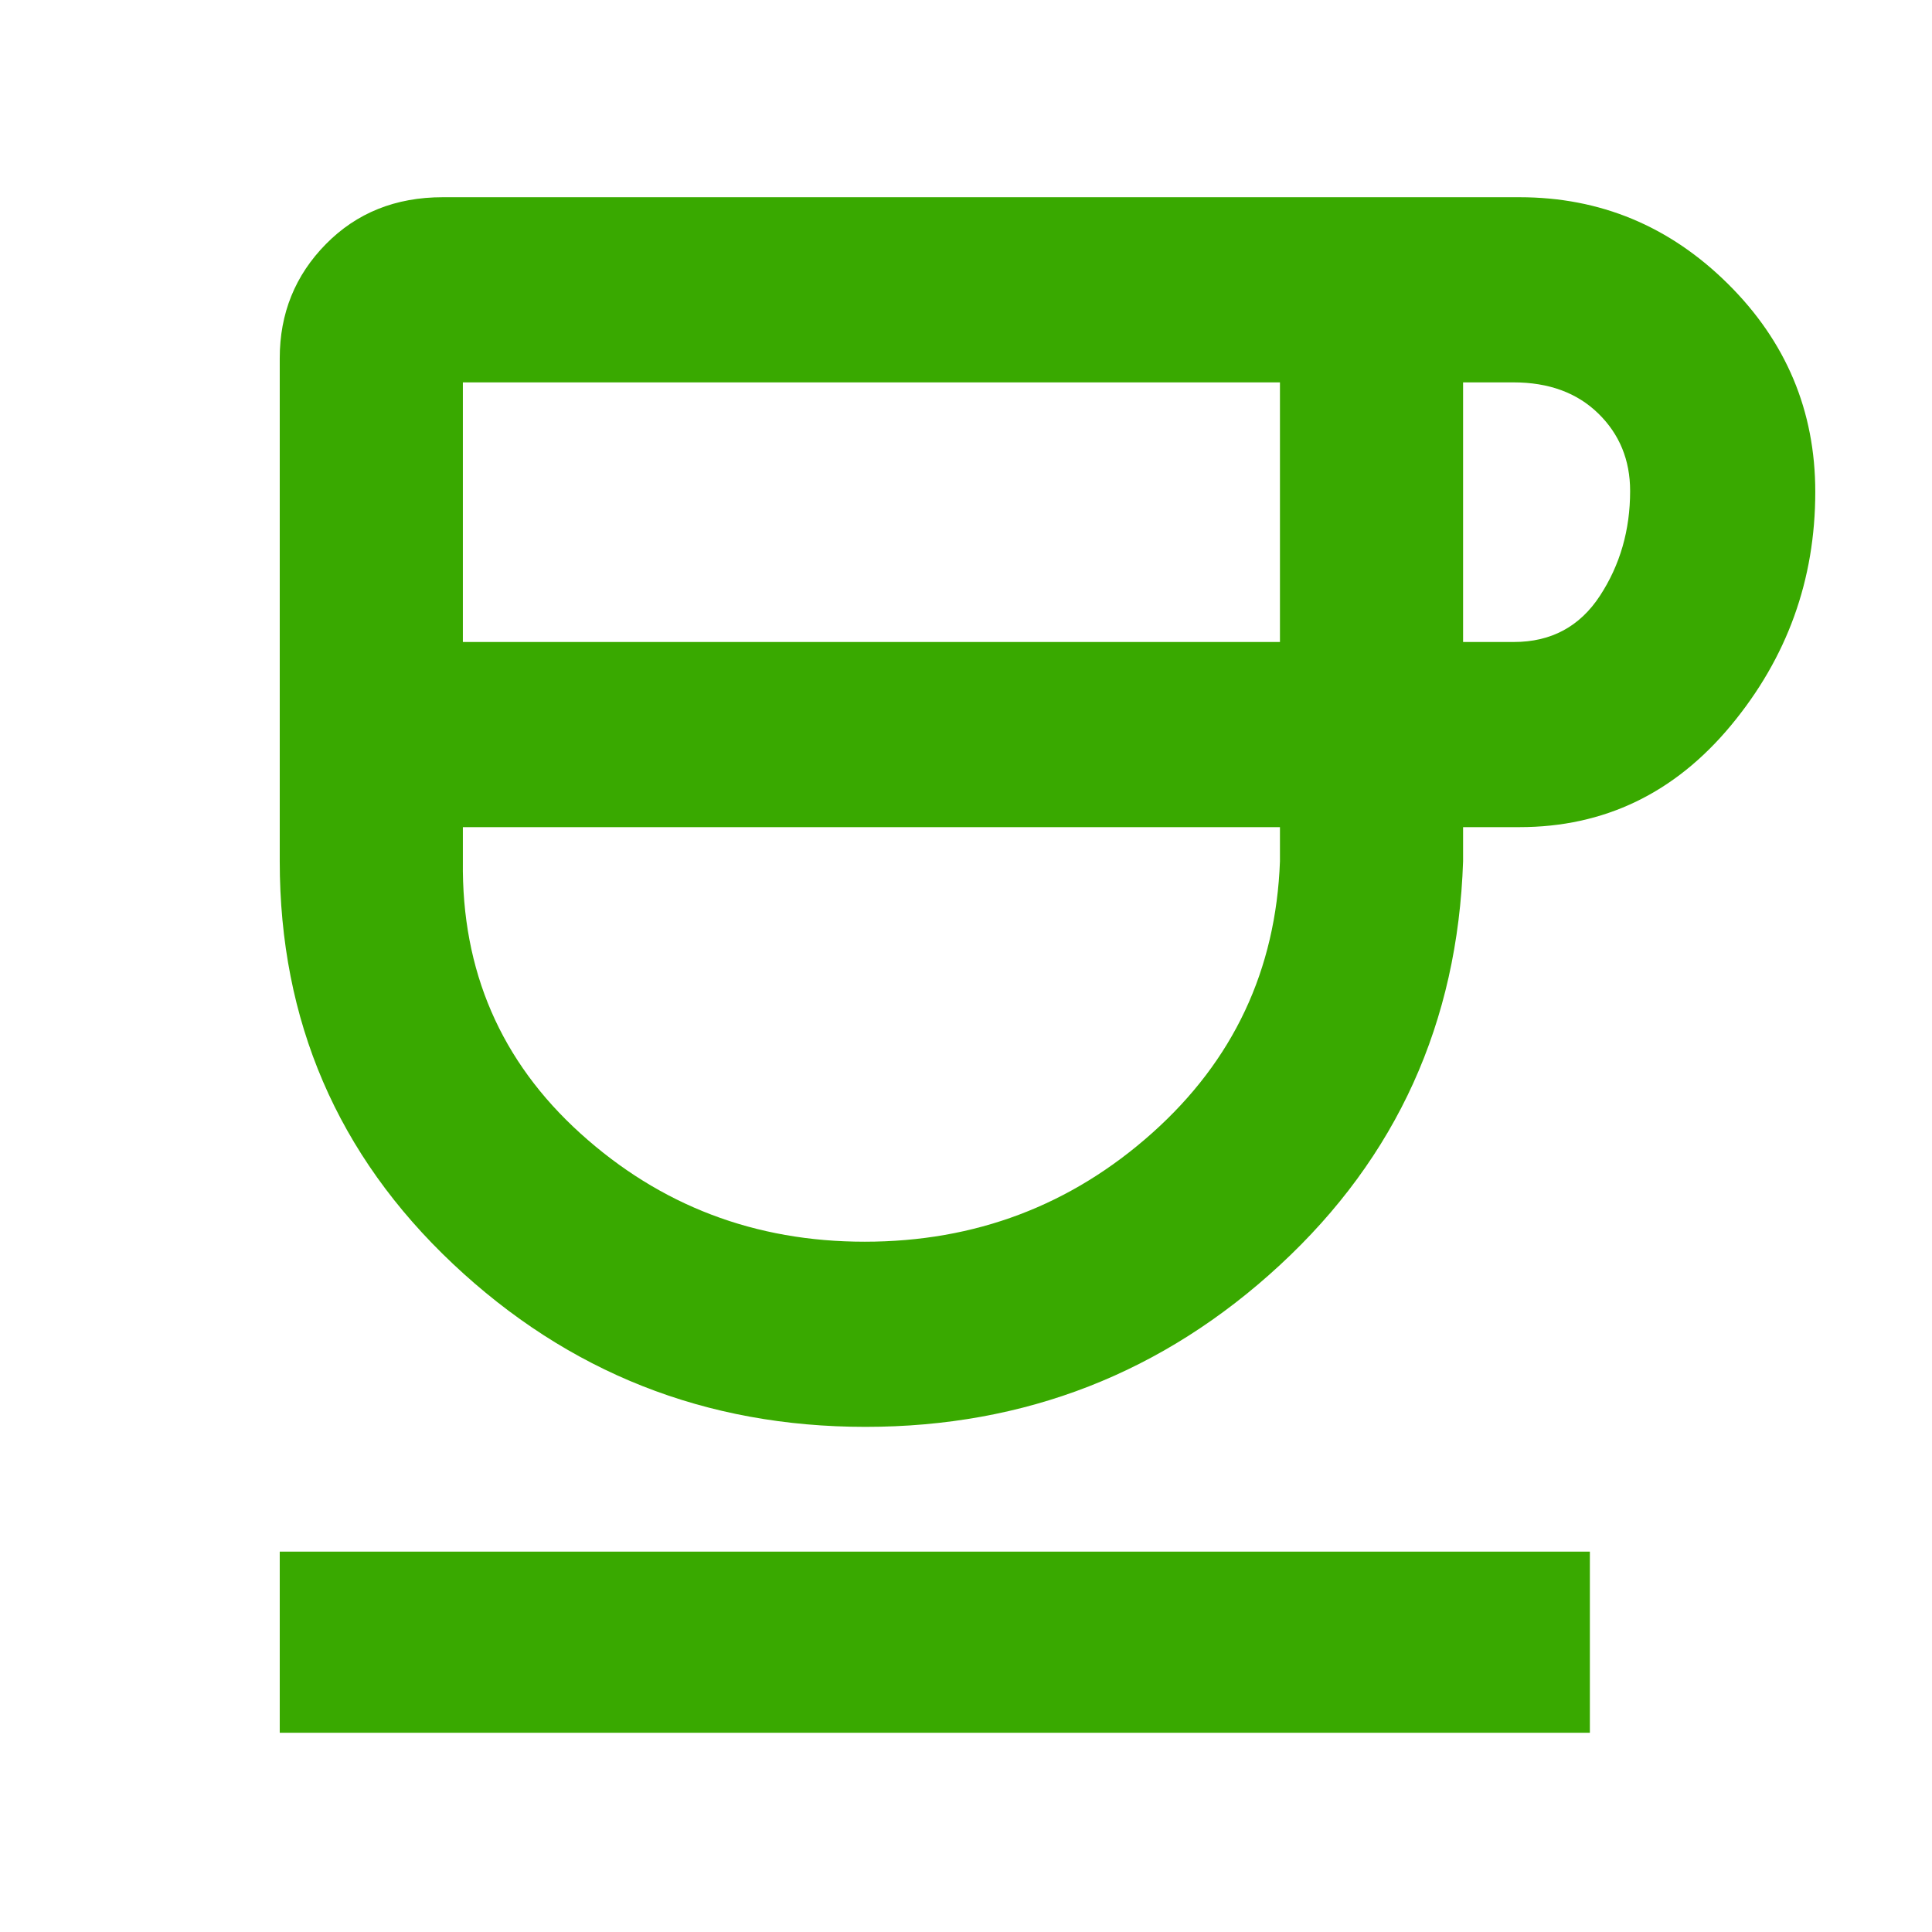 <svg fill="#39A900" xmlns="http://www.w3.org/2000/svg" height="48" viewBox="0 -960 960 960" width="48"><path d="M430.026-251Q311-251 225-332.061 139-413.121 139-532v-250q0-33.4 22.925-56.7Q184.85-862 220-862h535q60.143 0 103.571 43.016Q902-775.968 902-715.591 902-650 860.071-599.5 818.143-549 755-549h-28v17q-4 120.118-90.974 200.559Q549.053-251 430.026-251ZM230-641h406v-129H230v129Zm199.62 298q82.38 0 142.88-54T636-532v-17H230v17q-1 81.49 58.478 135.245Q347.955-343 429.62-343ZM727-641h25.25q27.729 0 42.74-22.941Q810-686.882 810-716q0-23.118-15.833-38.559Q778.333-770 752-770h-25v129ZM139-99v-90h651v90H139Zm293-450Z"/></svg>
